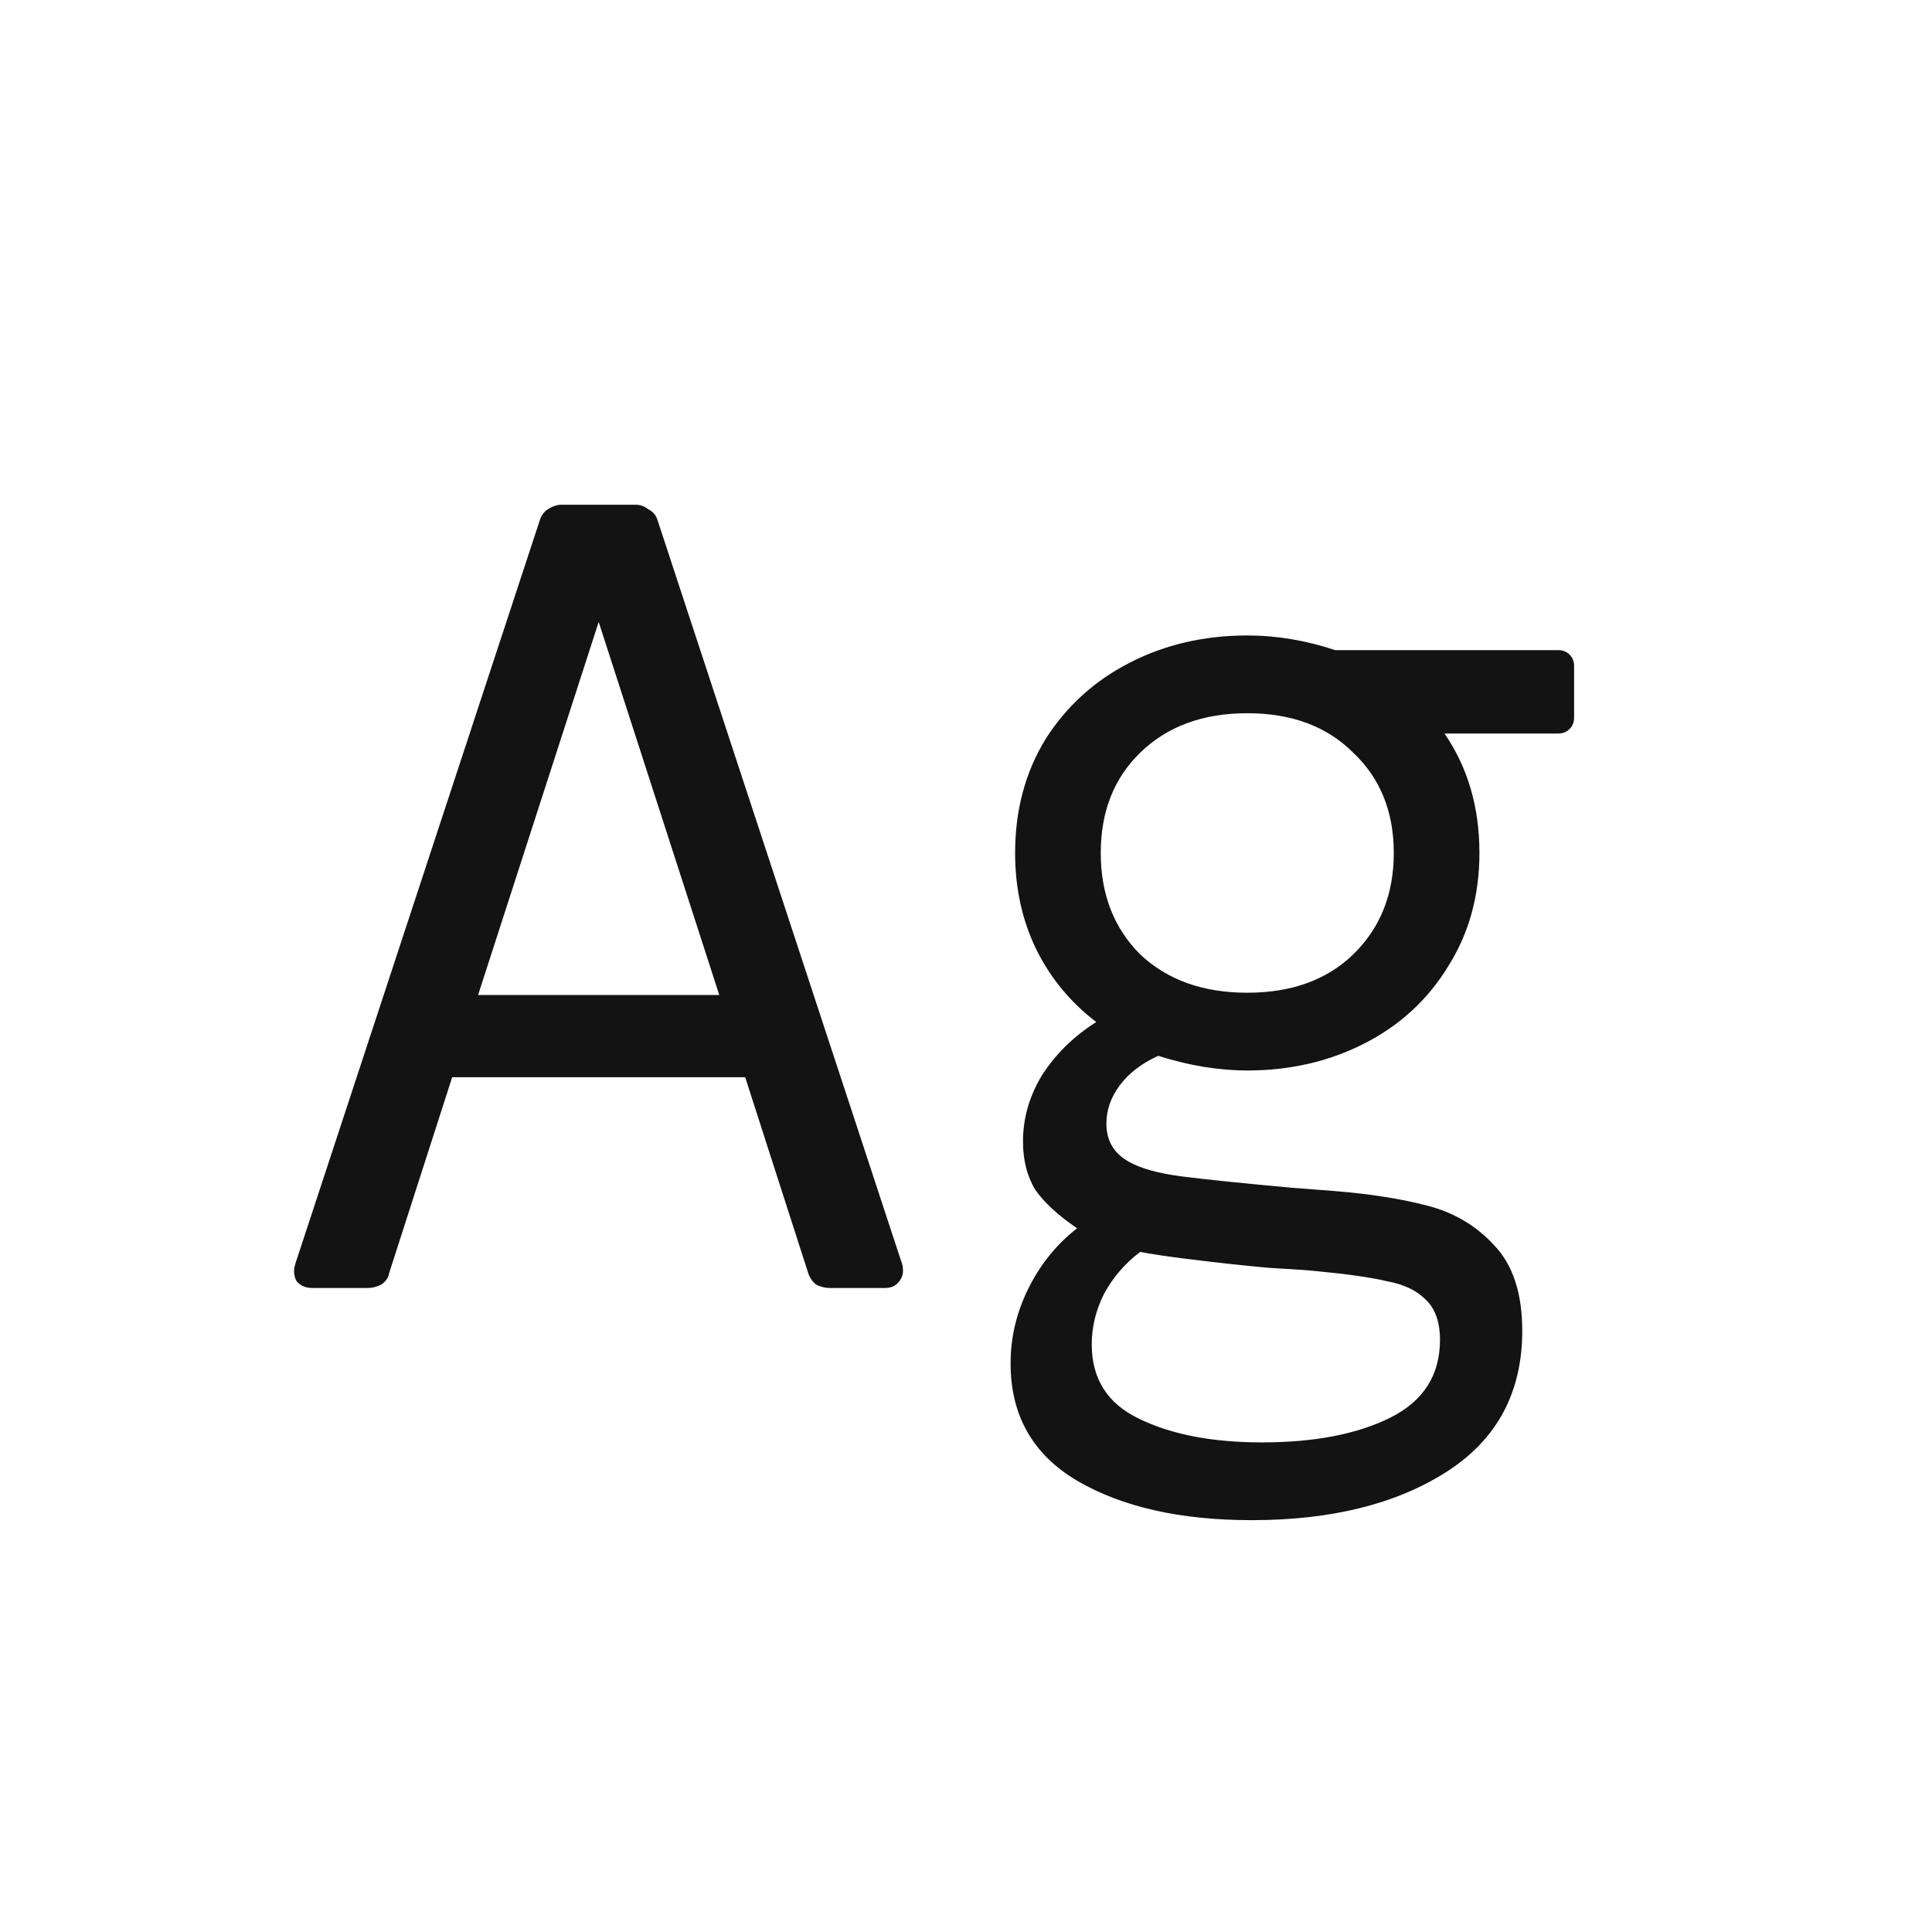 <svg width="24" height="24" viewBox="0 0 24 24" fill="none" xmlns="http://www.w3.org/2000/svg">
<path d="M3.881 16C3.797 16 3.732 15.972 3.685 15.916C3.648 15.851 3.643 15.776 3.671 15.692L6.709 6.452C6.728 6.396 6.76 6.354 6.807 6.326C6.863 6.289 6.919 6.27 6.975 6.27H7.899C7.955 6.27 8.006 6.289 8.053 6.326C8.109 6.354 8.146 6.396 8.165 6.452L11.203 15.692C11.212 15.711 11.217 15.743 11.217 15.79C11.217 15.846 11.194 15.897 11.147 15.944C11.11 15.981 11.058 16 10.993 16H10.307C10.251 16 10.195 15.986 10.139 15.958C10.092 15.921 10.06 15.874 10.041 15.818L9.257 13.382H5.617L4.833 15.818C4.824 15.874 4.791 15.921 4.735 15.958C4.679 15.986 4.623 16 4.567 16H3.881ZM8.935 12.36L7.437 7.726L5.939 12.36H8.935ZM15.55 18.884C14.663 18.884 13.94 18.721 13.38 18.394C12.829 18.067 12.554 17.582 12.554 16.938C12.554 16.611 12.628 16.299 12.778 16C12.927 15.701 13.128 15.454 13.38 15.258C13.146 15.099 12.974 14.941 12.862 14.782C12.759 14.614 12.708 14.413 12.708 14.18C12.708 13.891 12.787 13.615 12.946 13.354C13.114 13.093 13.338 12.873 13.618 12.696C13.3 12.453 13.053 12.155 12.876 11.8C12.698 11.436 12.61 11.035 12.61 10.596C12.61 10.064 12.736 9.593 12.988 9.182C13.249 8.771 13.599 8.454 14.038 8.23C14.476 8.006 14.962 7.894 15.494 7.894C15.858 7.894 16.222 7.955 16.586 8.076H19.358C19.414 8.076 19.46 8.095 19.498 8.132C19.535 8.169 19.554 8.216 19.554 8.272V8.916C19.554 8.972 19.535 9.019 19.498 9.056C19.46 9.093 19.414 9.112 19.358 9.112H17.944C18.233 9.532 18.378 10.027 18.378 10.596C18.378 11.128 18.247 11.599 17.986 12.01C17.734 12.421 17.388 12.738 16.95 12.962C16.511 13.186 16.026 13.298 15.494 13.298C15.139 13.298 14.77 13.237 14.388 13.116C14.182 13.209 14.024 13.331 13.912 13.48C13.8 13.629 13.744 13.788 13.744 13.956C13.744 14.171 13.837 14.329 14.024 14.432C14.173 14.516 14.392 14.577 14.682 14.614C14.971 14.651 15.424 14.698 16.04 14.754L16.586 14.796C17.034 14.833 17.416 14.894 17.734 14.978C18.06 15.062 18.336 15.225 18.56 15.468C18.793 15.711 18.91 16.065 18.91 16.532C18.91 17.297 18.597 17.881 17.972 18.282C17.346 18.683 16.539 18.884 15.55 18.884ZM15.494 12.332C16.044 12.332 16.483 12.173 16.81 11.856C17.146 11.529 17.314 11.109 17.314 10.596C17.314 10.083 17.146 9.667 16.81 9.35C16.483 9.023 16.044 8.86 15.494 8.86C14.943 8.86 14.5 9.023 14.164 9.35C13.837 9.667 13.674 10.083 13.674 10.596C13.674 11.109 13.837 11.529 14.164 11.856C14.5 12.173 14.943 12.332 15.494 12.332ZM15.676 17.918C16.329 17.918 16.861 17.815 17.272 17.61C17.682 17.405 17.888 17.083 17.888 16.644C17.888 16.42 17.827 16.252 17.706 16.14C17.594 16.028 17.435 15.953 17.23 15.916C17.034 15.869 16.74 15.827 16.348 15.79C16.264 15.781 16.063 15.767 15.746 15.748C15.438 15.72 15.097 15.683 14.724 15.636C14.5 15.608 14.313 15.58 14.164 15.552C13.977 15.692 13.828 15.865 13.716 16.07C13.613 16.275 13.562 16.485 13.562 16.7C13.562 17.129 13.758 17.437 14.15 17.624C14.551 17.82 15.06 17.918 15.676 17.918Z" fill="#131313"/>
</svg>
